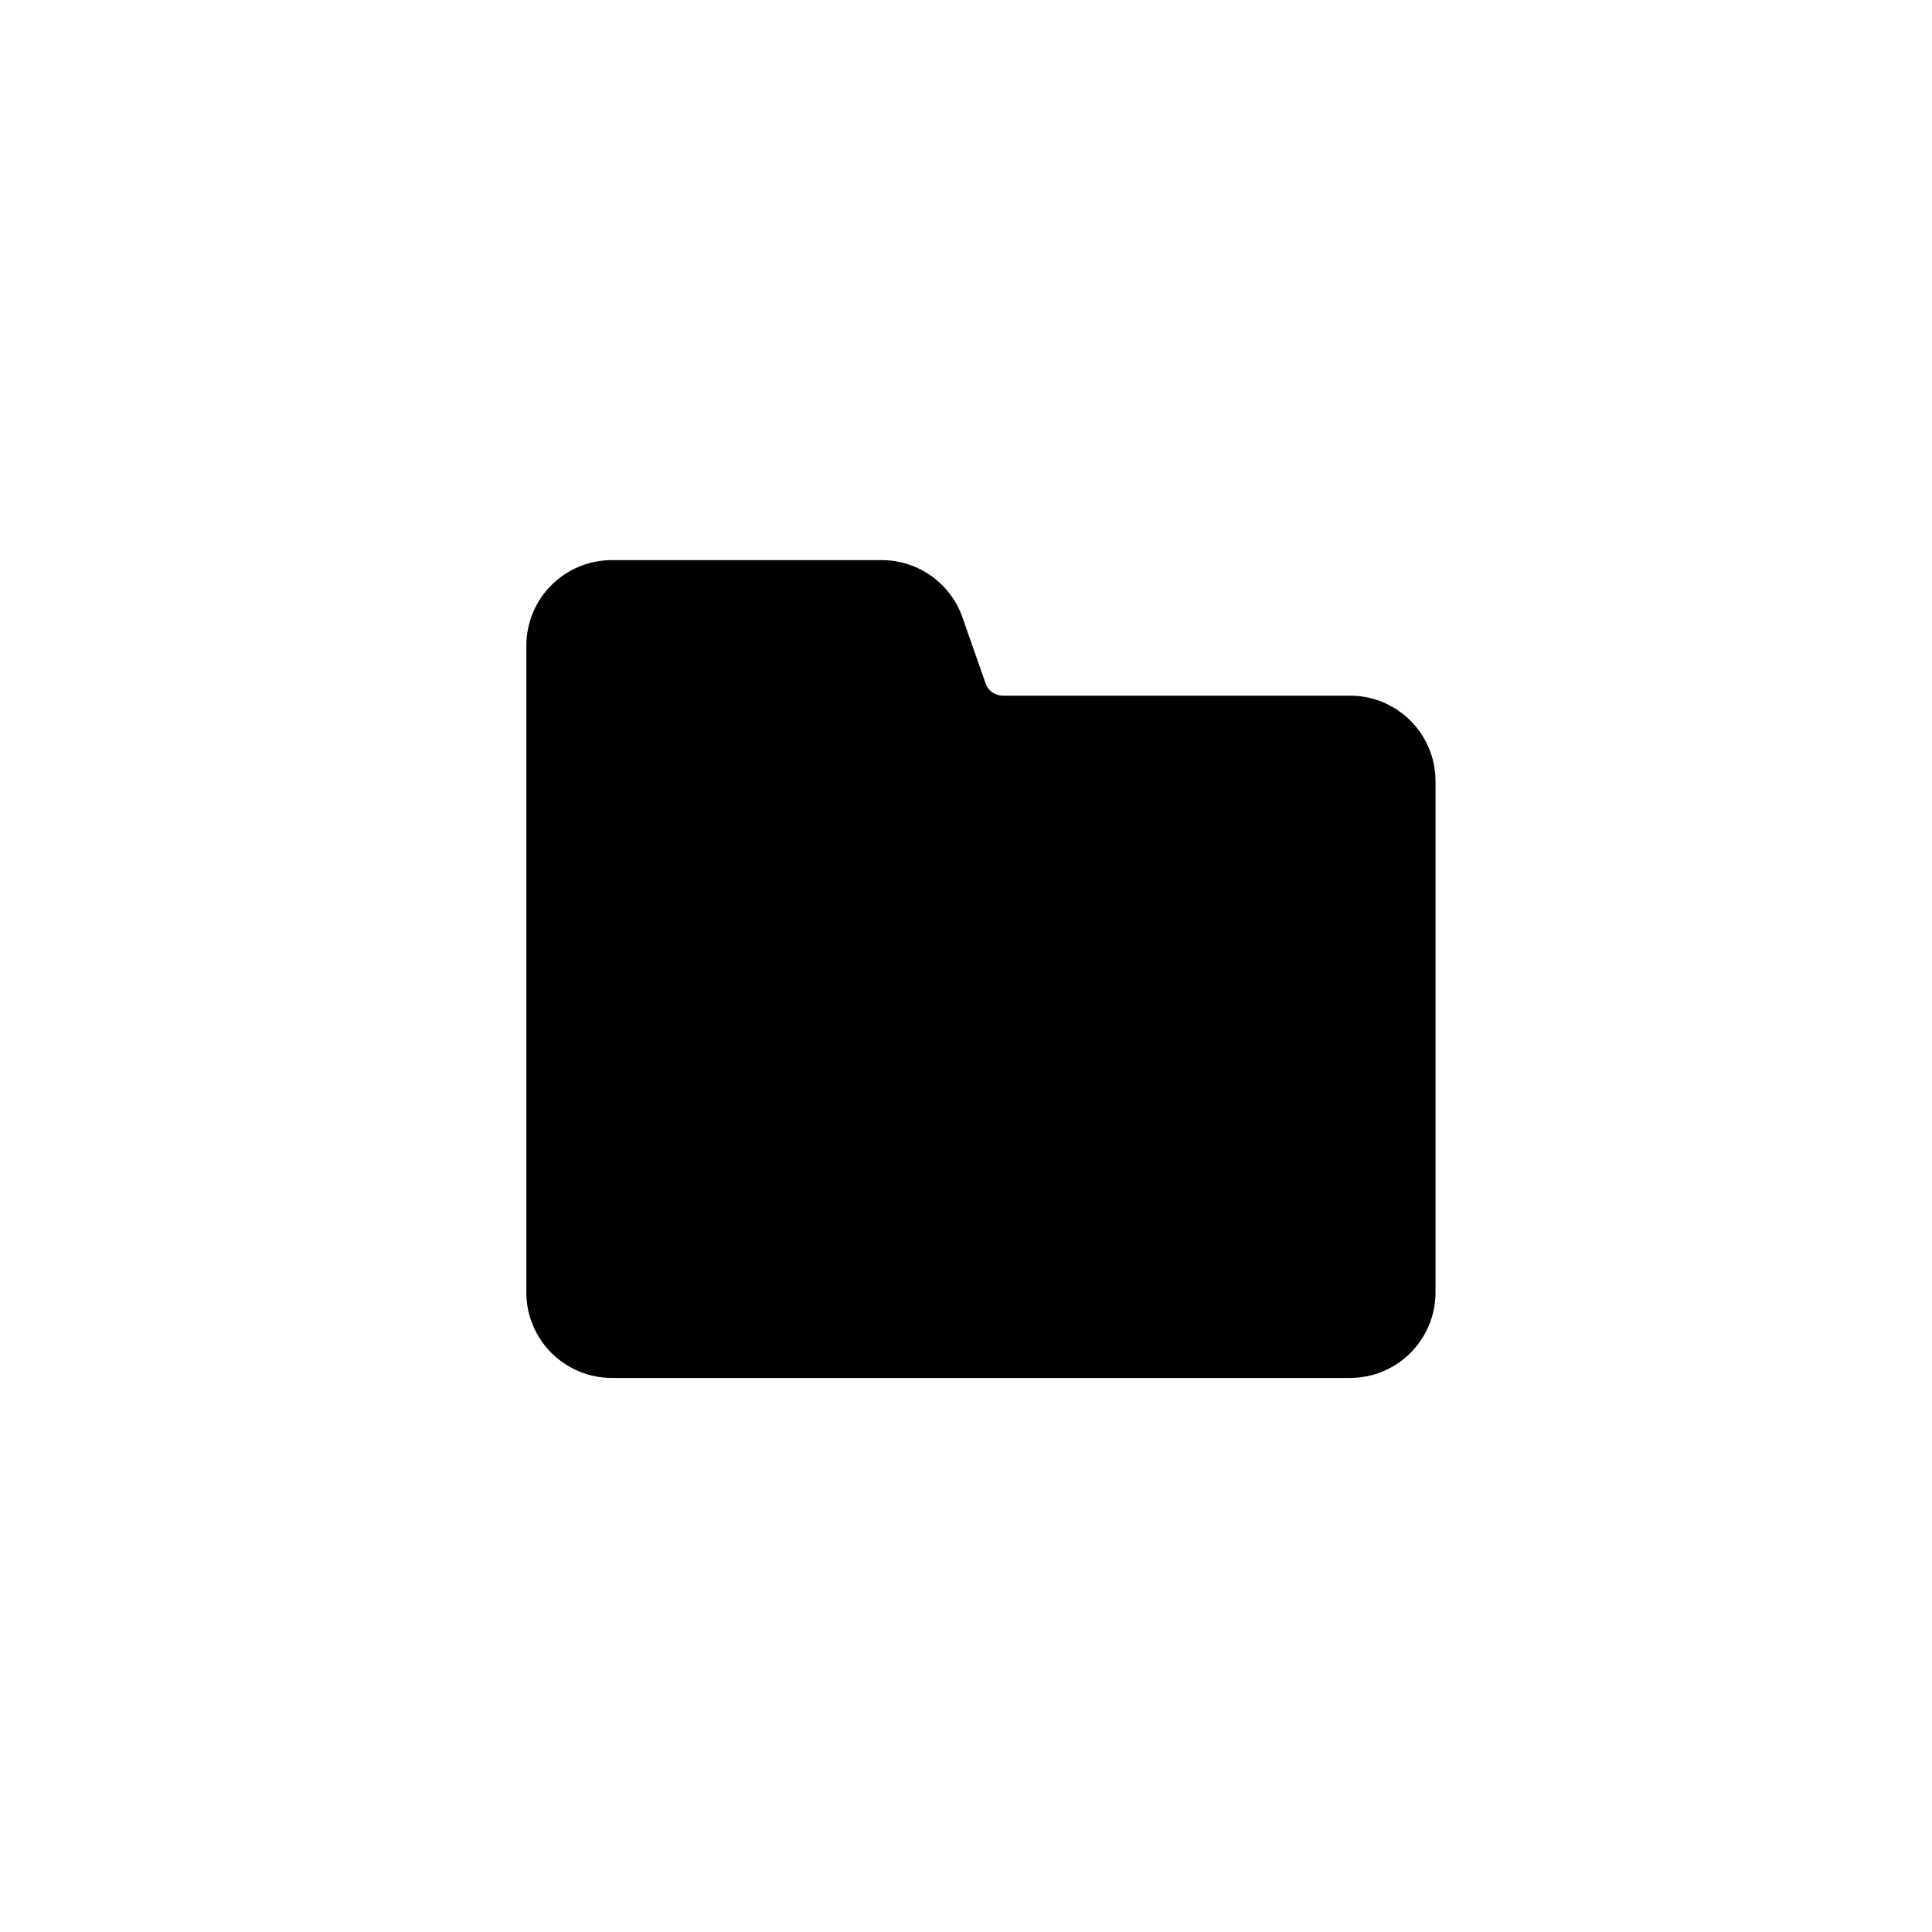 <?xml version="1.0" encoding="UTF-8"?>
<!--https://github.com/muchdogesec/stix2icons/-->
<svg width="200" height="200" xmlns="http://www.w3.org/2000/svg" viewBox="0 0 85 85" id="directory">
	<path style="fill:rgb(0,0,0)" d="m 26.921,24.643 c -2.079,0 -3.764,1.685 -3.764,3.764 v 28.453 c 0,2.079 1.685,3.764 3.764,3.764 h 32.472 c 2.079,0 3.764,-1.685 3.764,-3.764 V 34.37 c 0,-2.079 -1.685,-3.764 -3.764,-3.764 H 44.117 c -0.339,0 -0.641,-0.214 -0.753,-0.534 l -1.02,-2.91 c -0.529,-1.509 -1.953,-2.519 -3.552,-2.519 z" />
</svg>